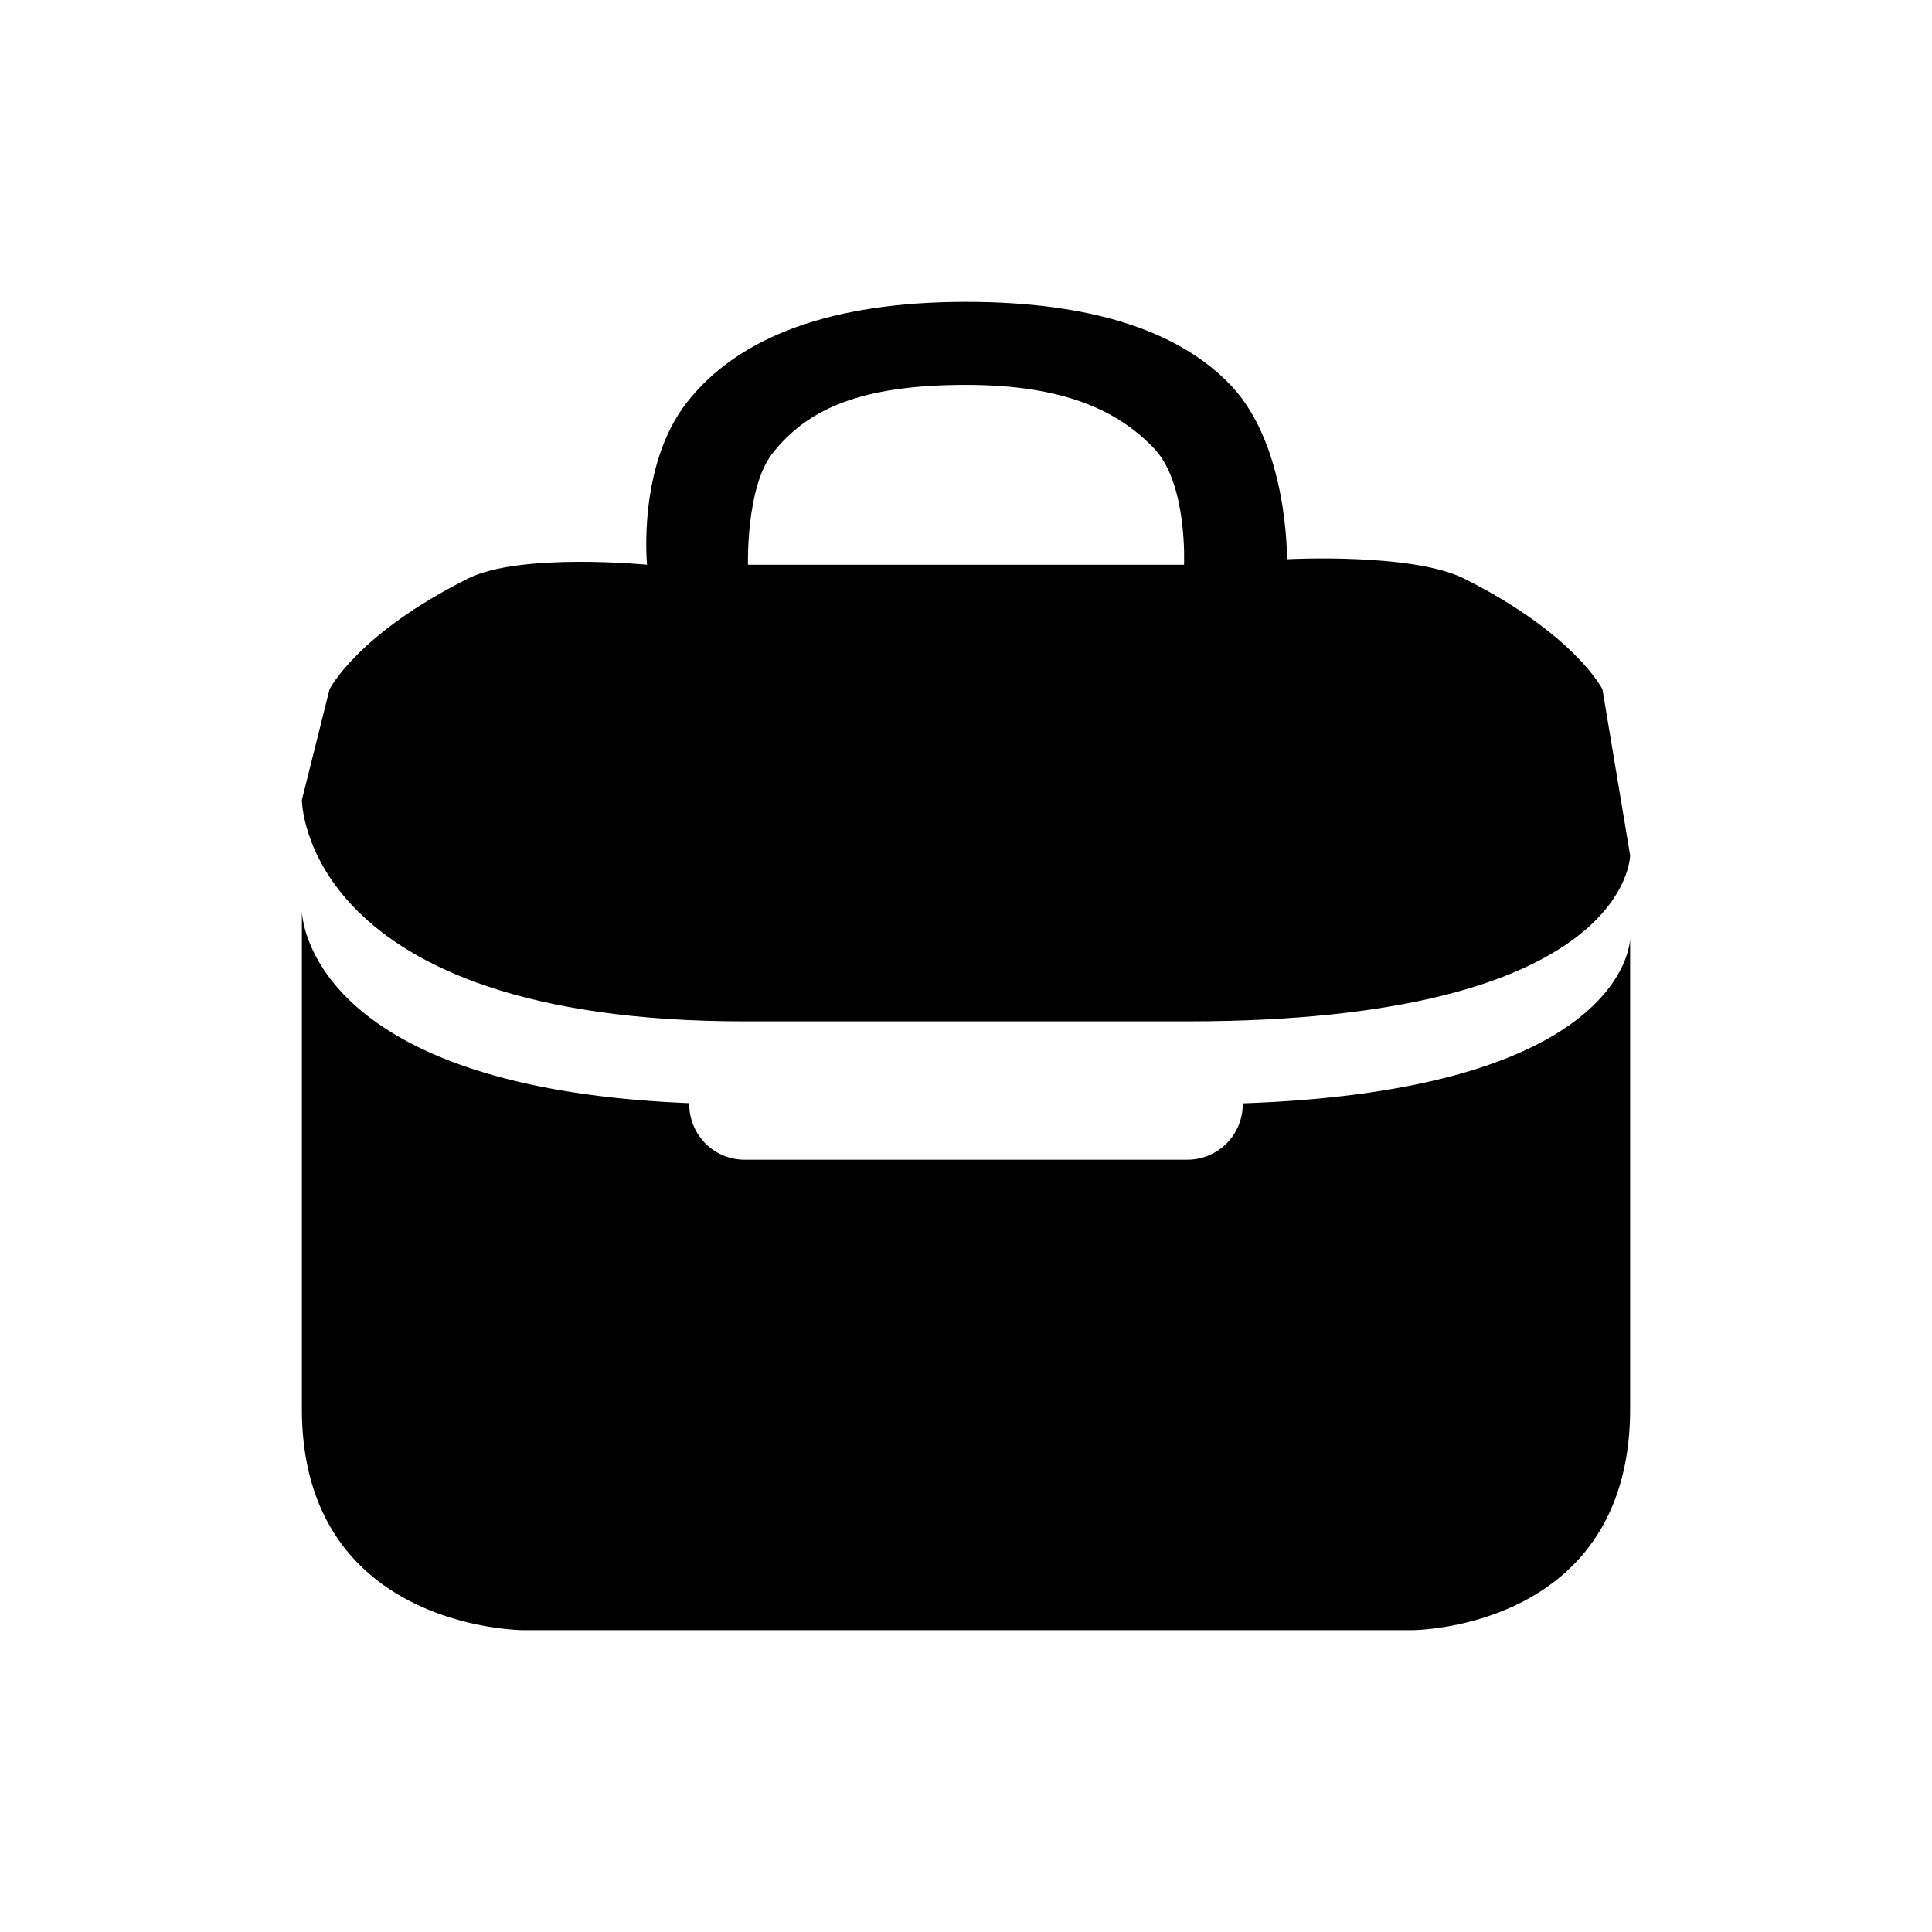 <svg xmlns="http://www.w3.org/2000/svg" viewBox="0 0 320 320">
  <title>briefcase-outline</title>
  <g id="briefcase">
    <path d="M123.333,169.167h73.333c73.333,0,73.333-27.5,73.333-27.5l-4.583-27.5S260.833,105,242.5,95.833c-8.639-4.32-29.333-3.208-29.333-3.208s.244-18.753-9.285-28.788C195.163,54.655,180.401,50,160,50c-22.044,0-37.602,5.611-46.245,16.677-8.217,10.526-6.582,26.864-6.582,26.864S86.2,91.483,77.5,95.833C59.167,105,54.583,114.167,54.583,114.167L50,132.5S50,169.167,123.333,169.167Zm4.583-94.028C133.731,67.689,142.656,63.75,160,63.75c16.248,0,25.227,4.291,31.167,10.542,5.568,5.863,4.943,19.25,4.943,19.25H123.887S123.544,80.738,127.917,75.139Z" class="outline"/>
    <path d="M205.833,182.745v.171a9.167,9.167,0,0,1-9.167,9.167H123.333a9.167,9.167,0,0,1-9.167-9.167v-.2C50.049,180.149,50,150.833,50,150.833v82.5C50,270,86.667,270,86.667,270H233.924S270,270,270,233.333V155.417S269.951,180.544,205.833,182.745Z" class="outline"/>
  </g>
</svg>
